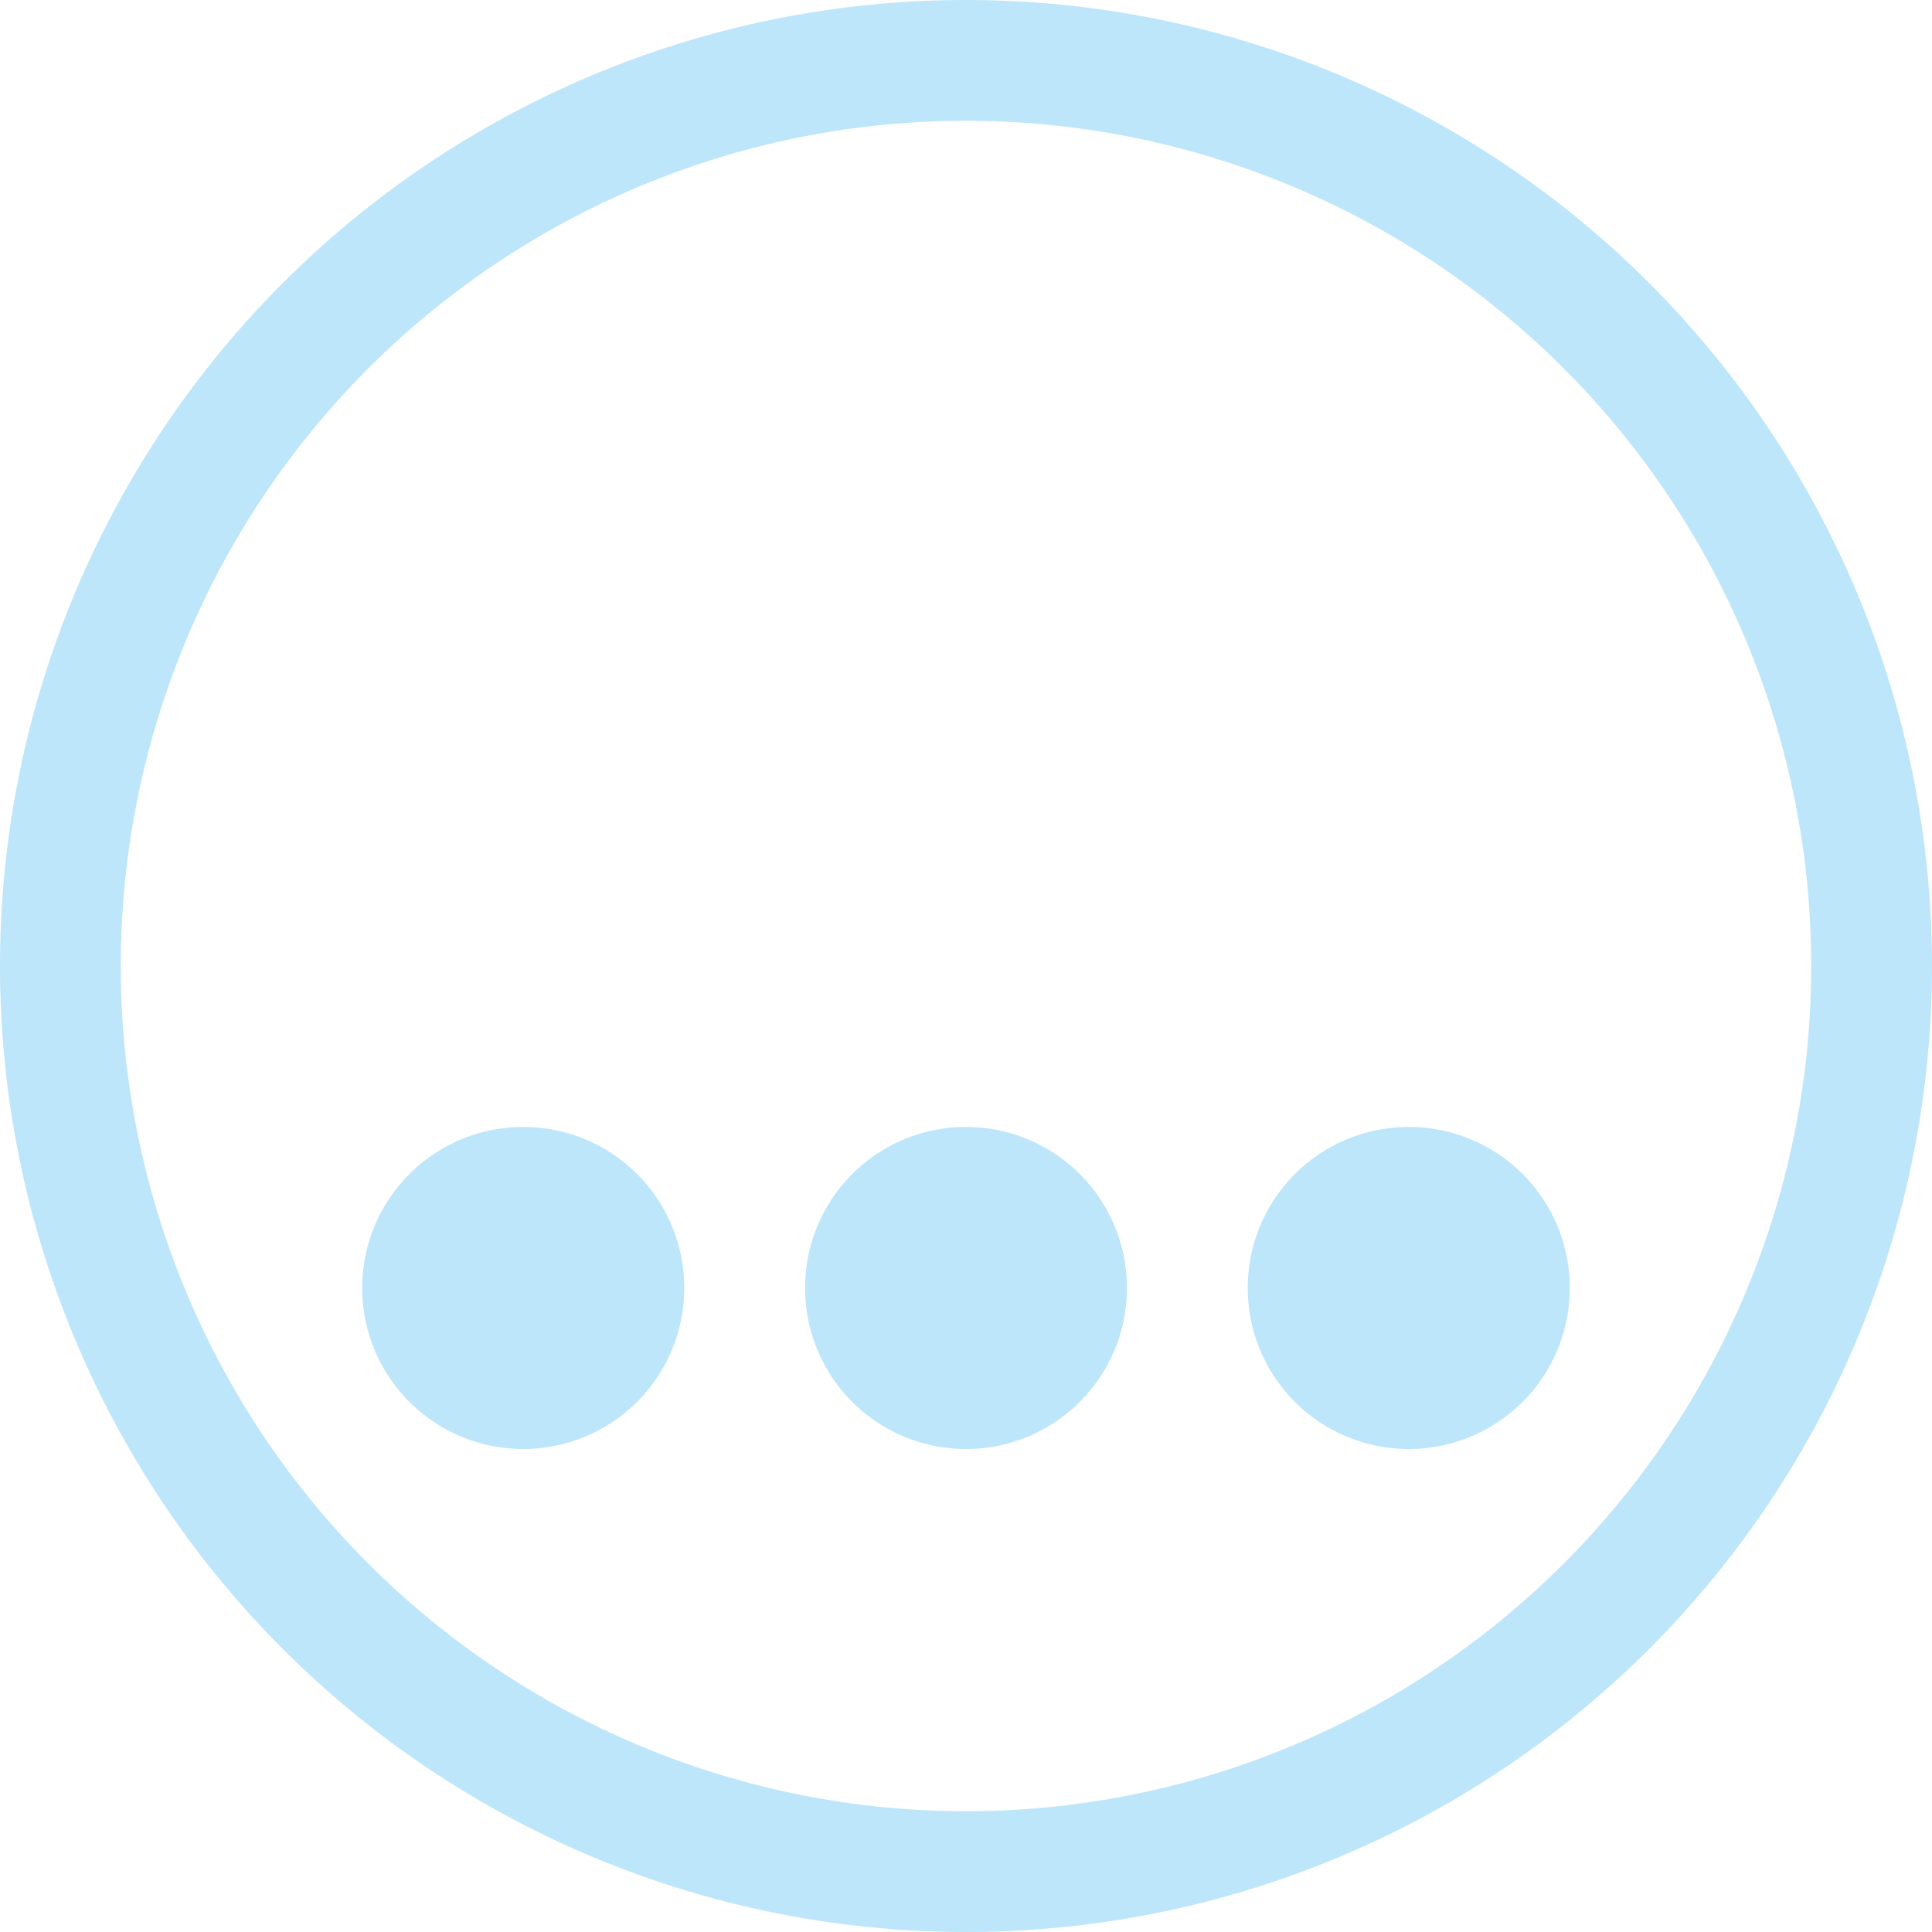 <?xml version="1.0" encoding="UTF-8" standalone="no"?>
<svg
   width="48"
   height="48"
   viewBox="0 0 12.7 12.7"
   version="1.1"
   id="svg4"
   sodipodi:docname="folder-activities.svg"
   inkscape:version="0.92.5 (2060ec1f9f, 2020-04-08)"
   xmlns:inkscape="http://www.inkscape.org/namespaces/inkscape"
   xmlns:sodipodi="http://sodipodi.sourceforge.net/DTD/sodipodi-0.dtd"
   xmlns="http://www.w3.org/2000/svg"
   xmlns:svg="http://www.w3.org/2000/svg">
  <sodipodi:namedview
     id="namedview1"
     pagecolor="#505050"
     bordercolor="#eeeeee"
     borderopacity="1"
     inkscape:showpageshadow="0"
     inkscape:pageopacity="0"
     inkscape:pagecheckerboard="0"
     inkscape:deskcolor="#d1d1d1" />
  <defs
     id="defs8">
    <style
       id="current-color-scheme"
       type="text/css">&#10;      .ColorScheme-Highlight {&#10;        color:#1e3f5a;&#10;      }&#10;  </style>
  </defs>
  <path
     class="ColorScheme-Highlight"
     style="fill:#bde6fb;fill-opacity:1;stroke-width:0.265"
     d="M 6.35,0 A 6.35,6.35 0 0 0 0,6.35 6.35,6.35 0 0 0 6.35,12.7 6.35,6.35 0 0 0 12.7,6.35 6.35,6.35 0 0 0 6.35,0 Z m 0,0.794 A 5.556,5.556 0 0 1 11.906,6.35 5.556,5.556 0 0 1 6.35,11.906 5.556,5.556 0 0 1 0.794,6.35 5.556,5.556 0 0 1 6.35,0.794 Z M 3.44,7.408 A 1.058,1.058 0 0 0 2.381,8.467 1.058,1.058 0 0 0 3.44,9.525 1.058,1.058 0 0 0 4.498,8.467 1.058,1.058 0 0 0 3.44,7.408 Z m 2.91,0 A 1.058,1.058 0 0 0 5.292,8.467 1.058,1.058 0 0 0 6.35,9.525 1.058,1.058 0 0 0 7.408,8.467 1.058,1.058 0 0 0 6.35,7.408 Z m 2.91,0 A 1.058,1.058 0 0 0 8.202,8.467 1.058,1.058 0 0 0 9.26,9.525 1.058,1.058 0 0 0 10.319,8.467 1.058,1.058 0 0 0 9.26,7.408 Z"
     id="path847" />
</svg>
